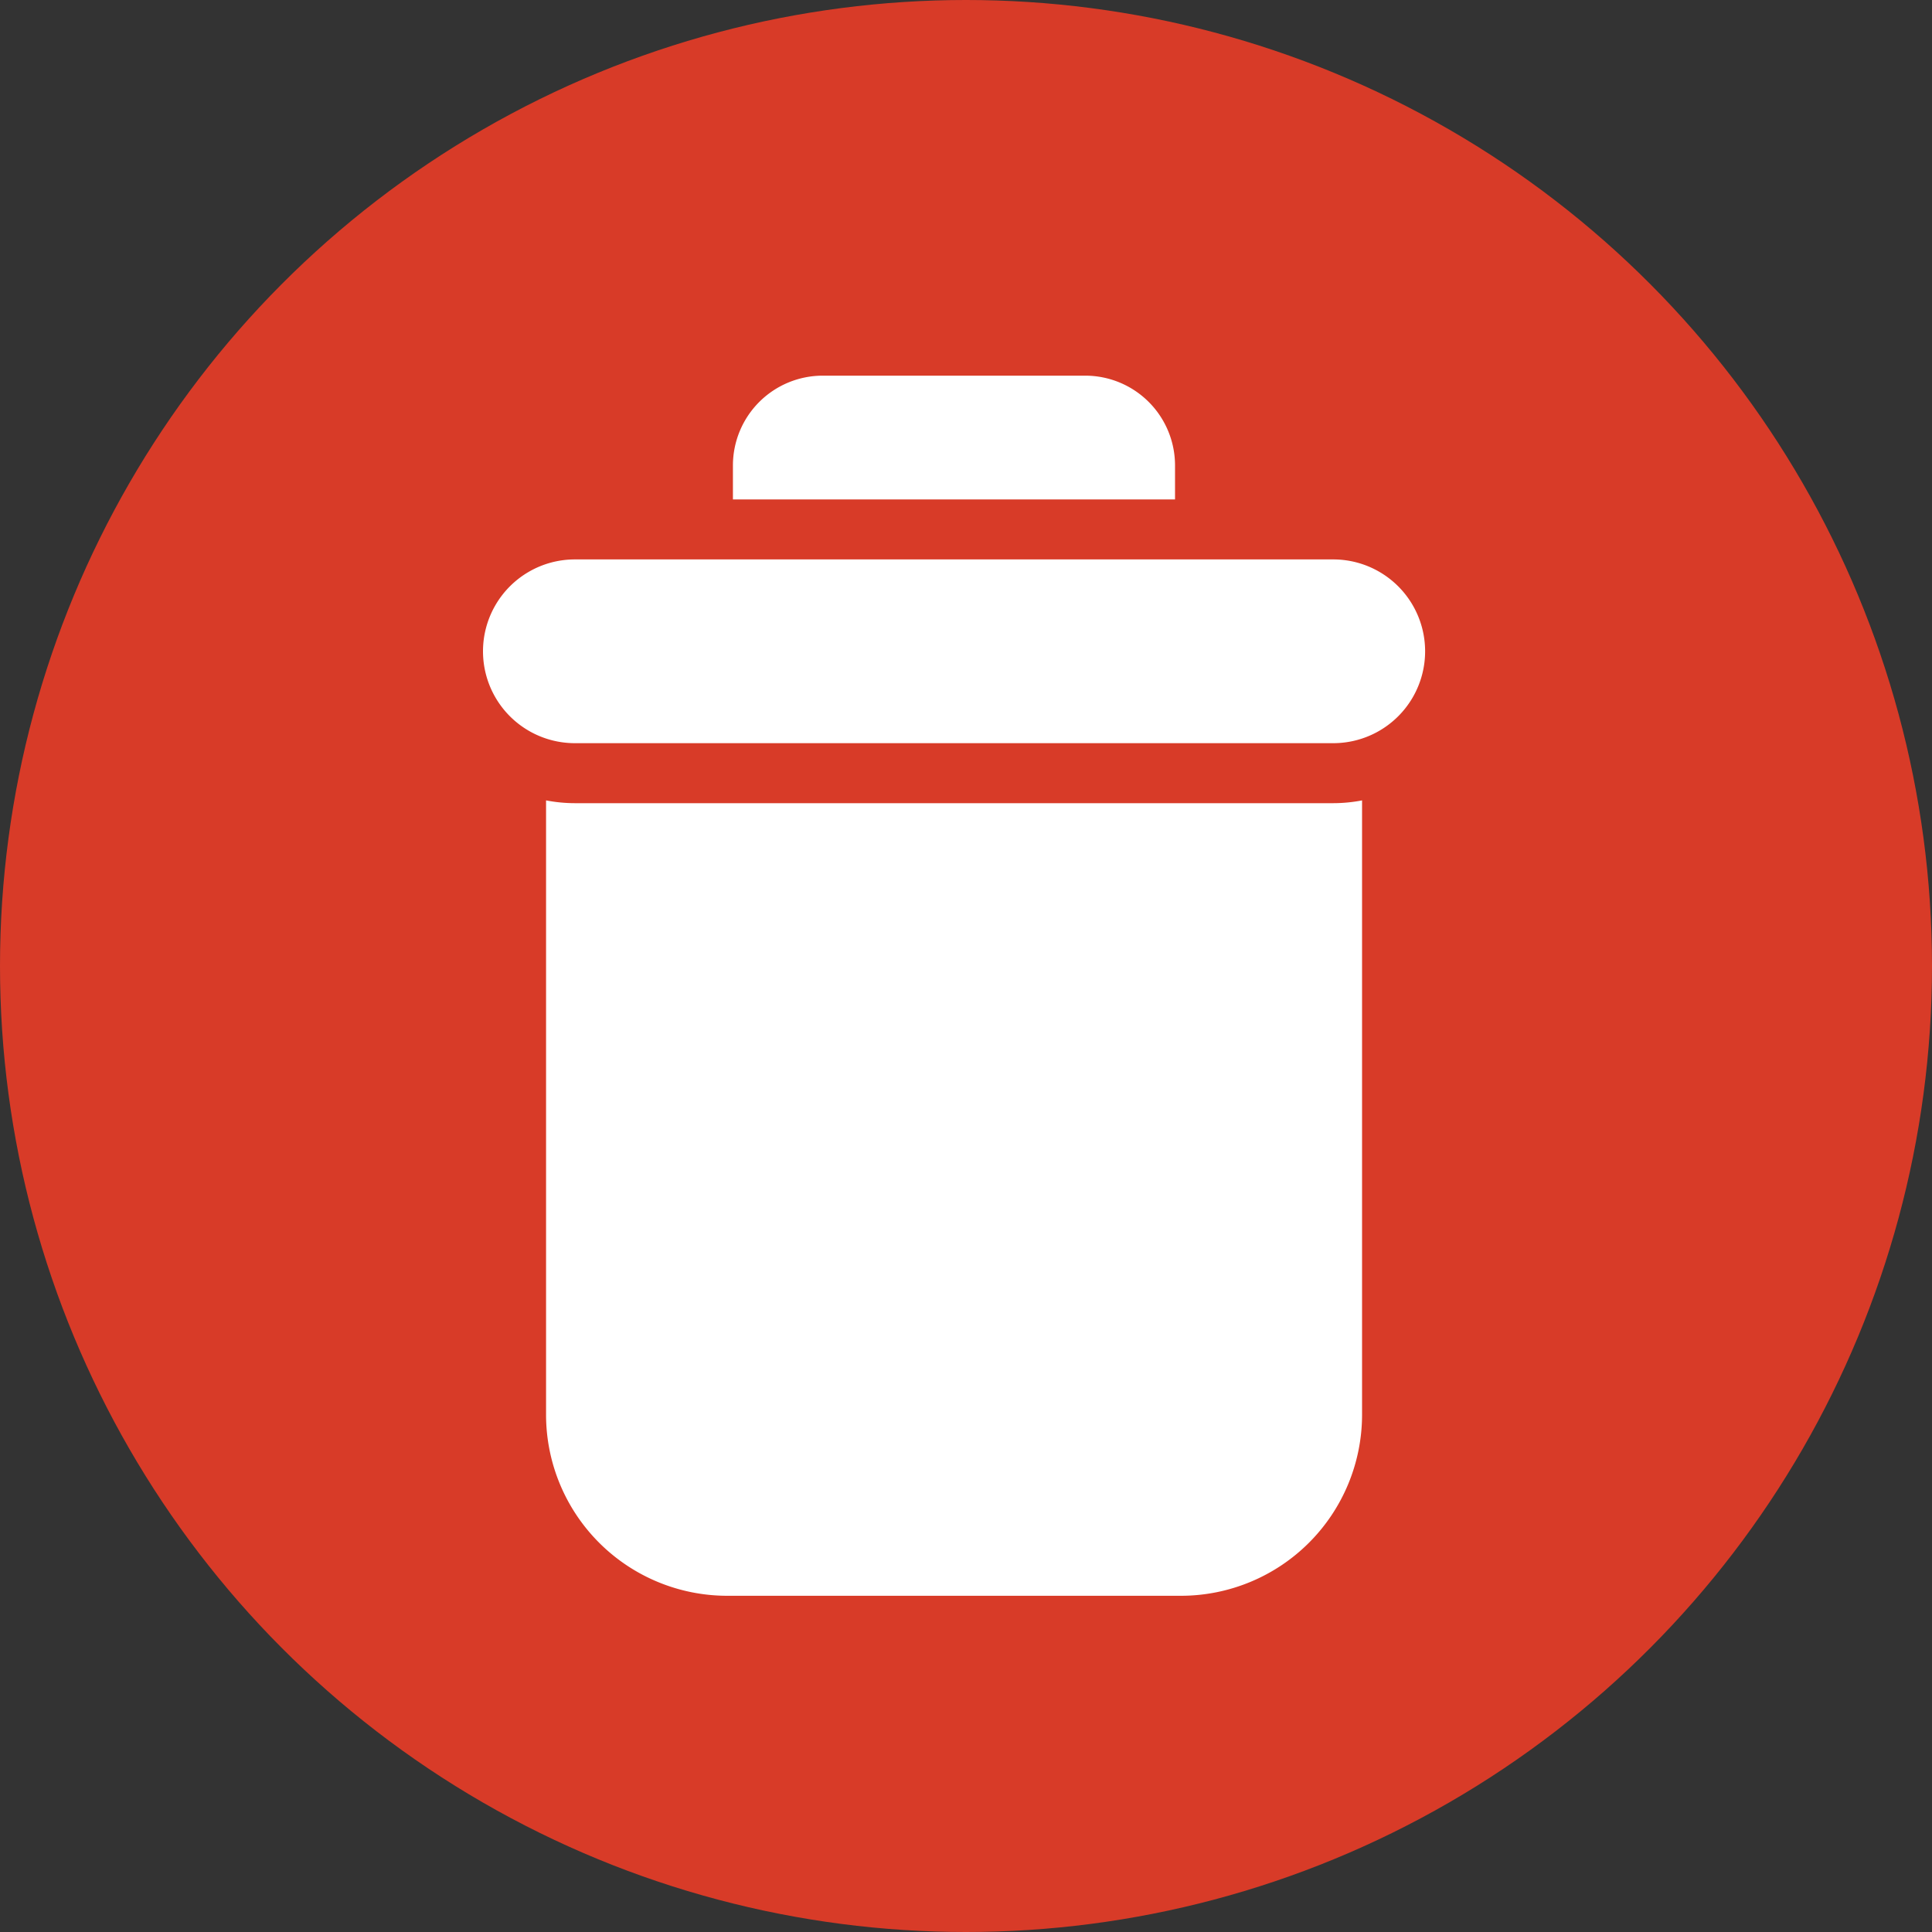 <svg id="delete_icon" xmlns="http://www.w3.org/2000/svg" width="36" height="36" viewBox="0 0 36 36">
  <rect x="0" y="0" width="36" height="36" fill="#333333" stroke="none"/>
  <circle id="Ellipse_8" data-name="Ellipse 8" cx="18" cy="18" r="18" fill="#d83b28"/>
  <g id="delete_icon-2" data-name="delete_icon" transform="translate(-138.243 -10.438)">
    <path id="Path_9474" data-name="Path 9474" d="M148.955,20.862h14.131a1.712,1.712,0,0,1,0,3.424H148.955a1.712,1.712,0,0,1,0-3.424Zm4.614-3.424h4.9a1.673,1.673,0,0,1,1.669,1.669v.637H151.9v-.637a1.674,1.674,0,0,1,1.669-1.669Zm10.054,7.914V36.807a3.376,3.376,0,0,1-3.366,3.366h-8.473a3.376,3.376,0,0,1-3.366-3.366V25.352a2.837,2.837,0,0,0,.537.052h14.132a2.856,2.856,0,0,0,.537-.052Z" fill="#fff" fill-rule="evenodd"/>
  </g>
</svg>
